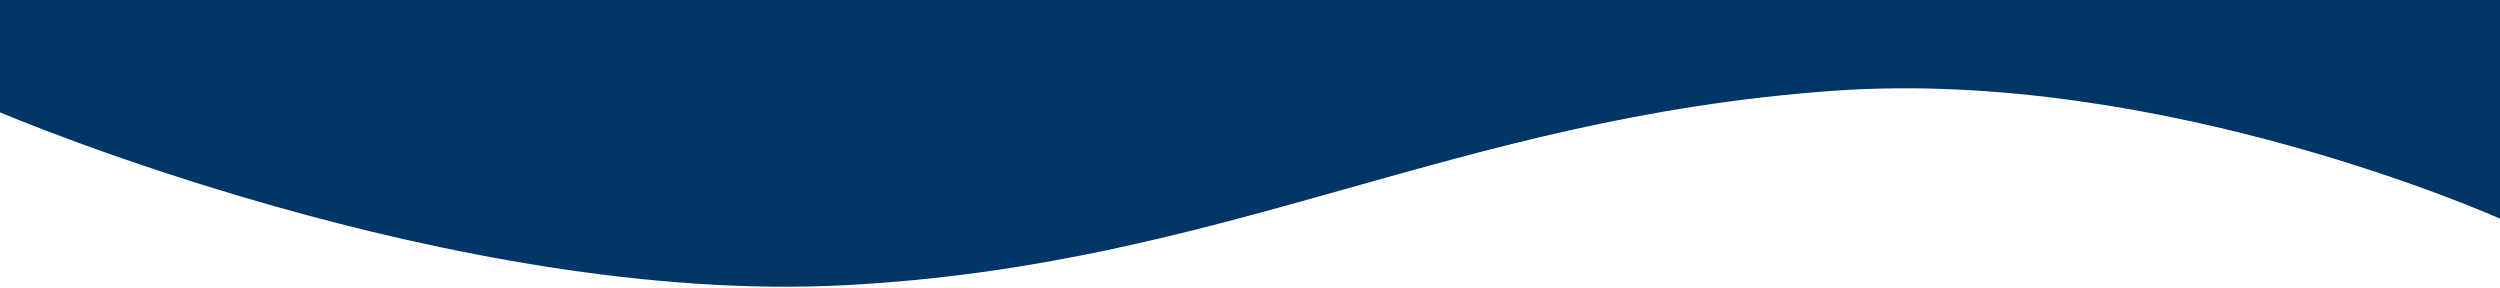 <svg width="1920" height="221" viewBox="0 0 1920 221" fill="none" xmlns="http://www.w3.org/2000/svg">
<path d="M0 0H1920V167.942C1920 167.942 1661.25 51.699 1408.5 69.698C1115.37 90.573 942.957 203.427 649.5 219C348 235 0 86.258 0 86.258V0Z" fill="#003567"/>
</svg>
